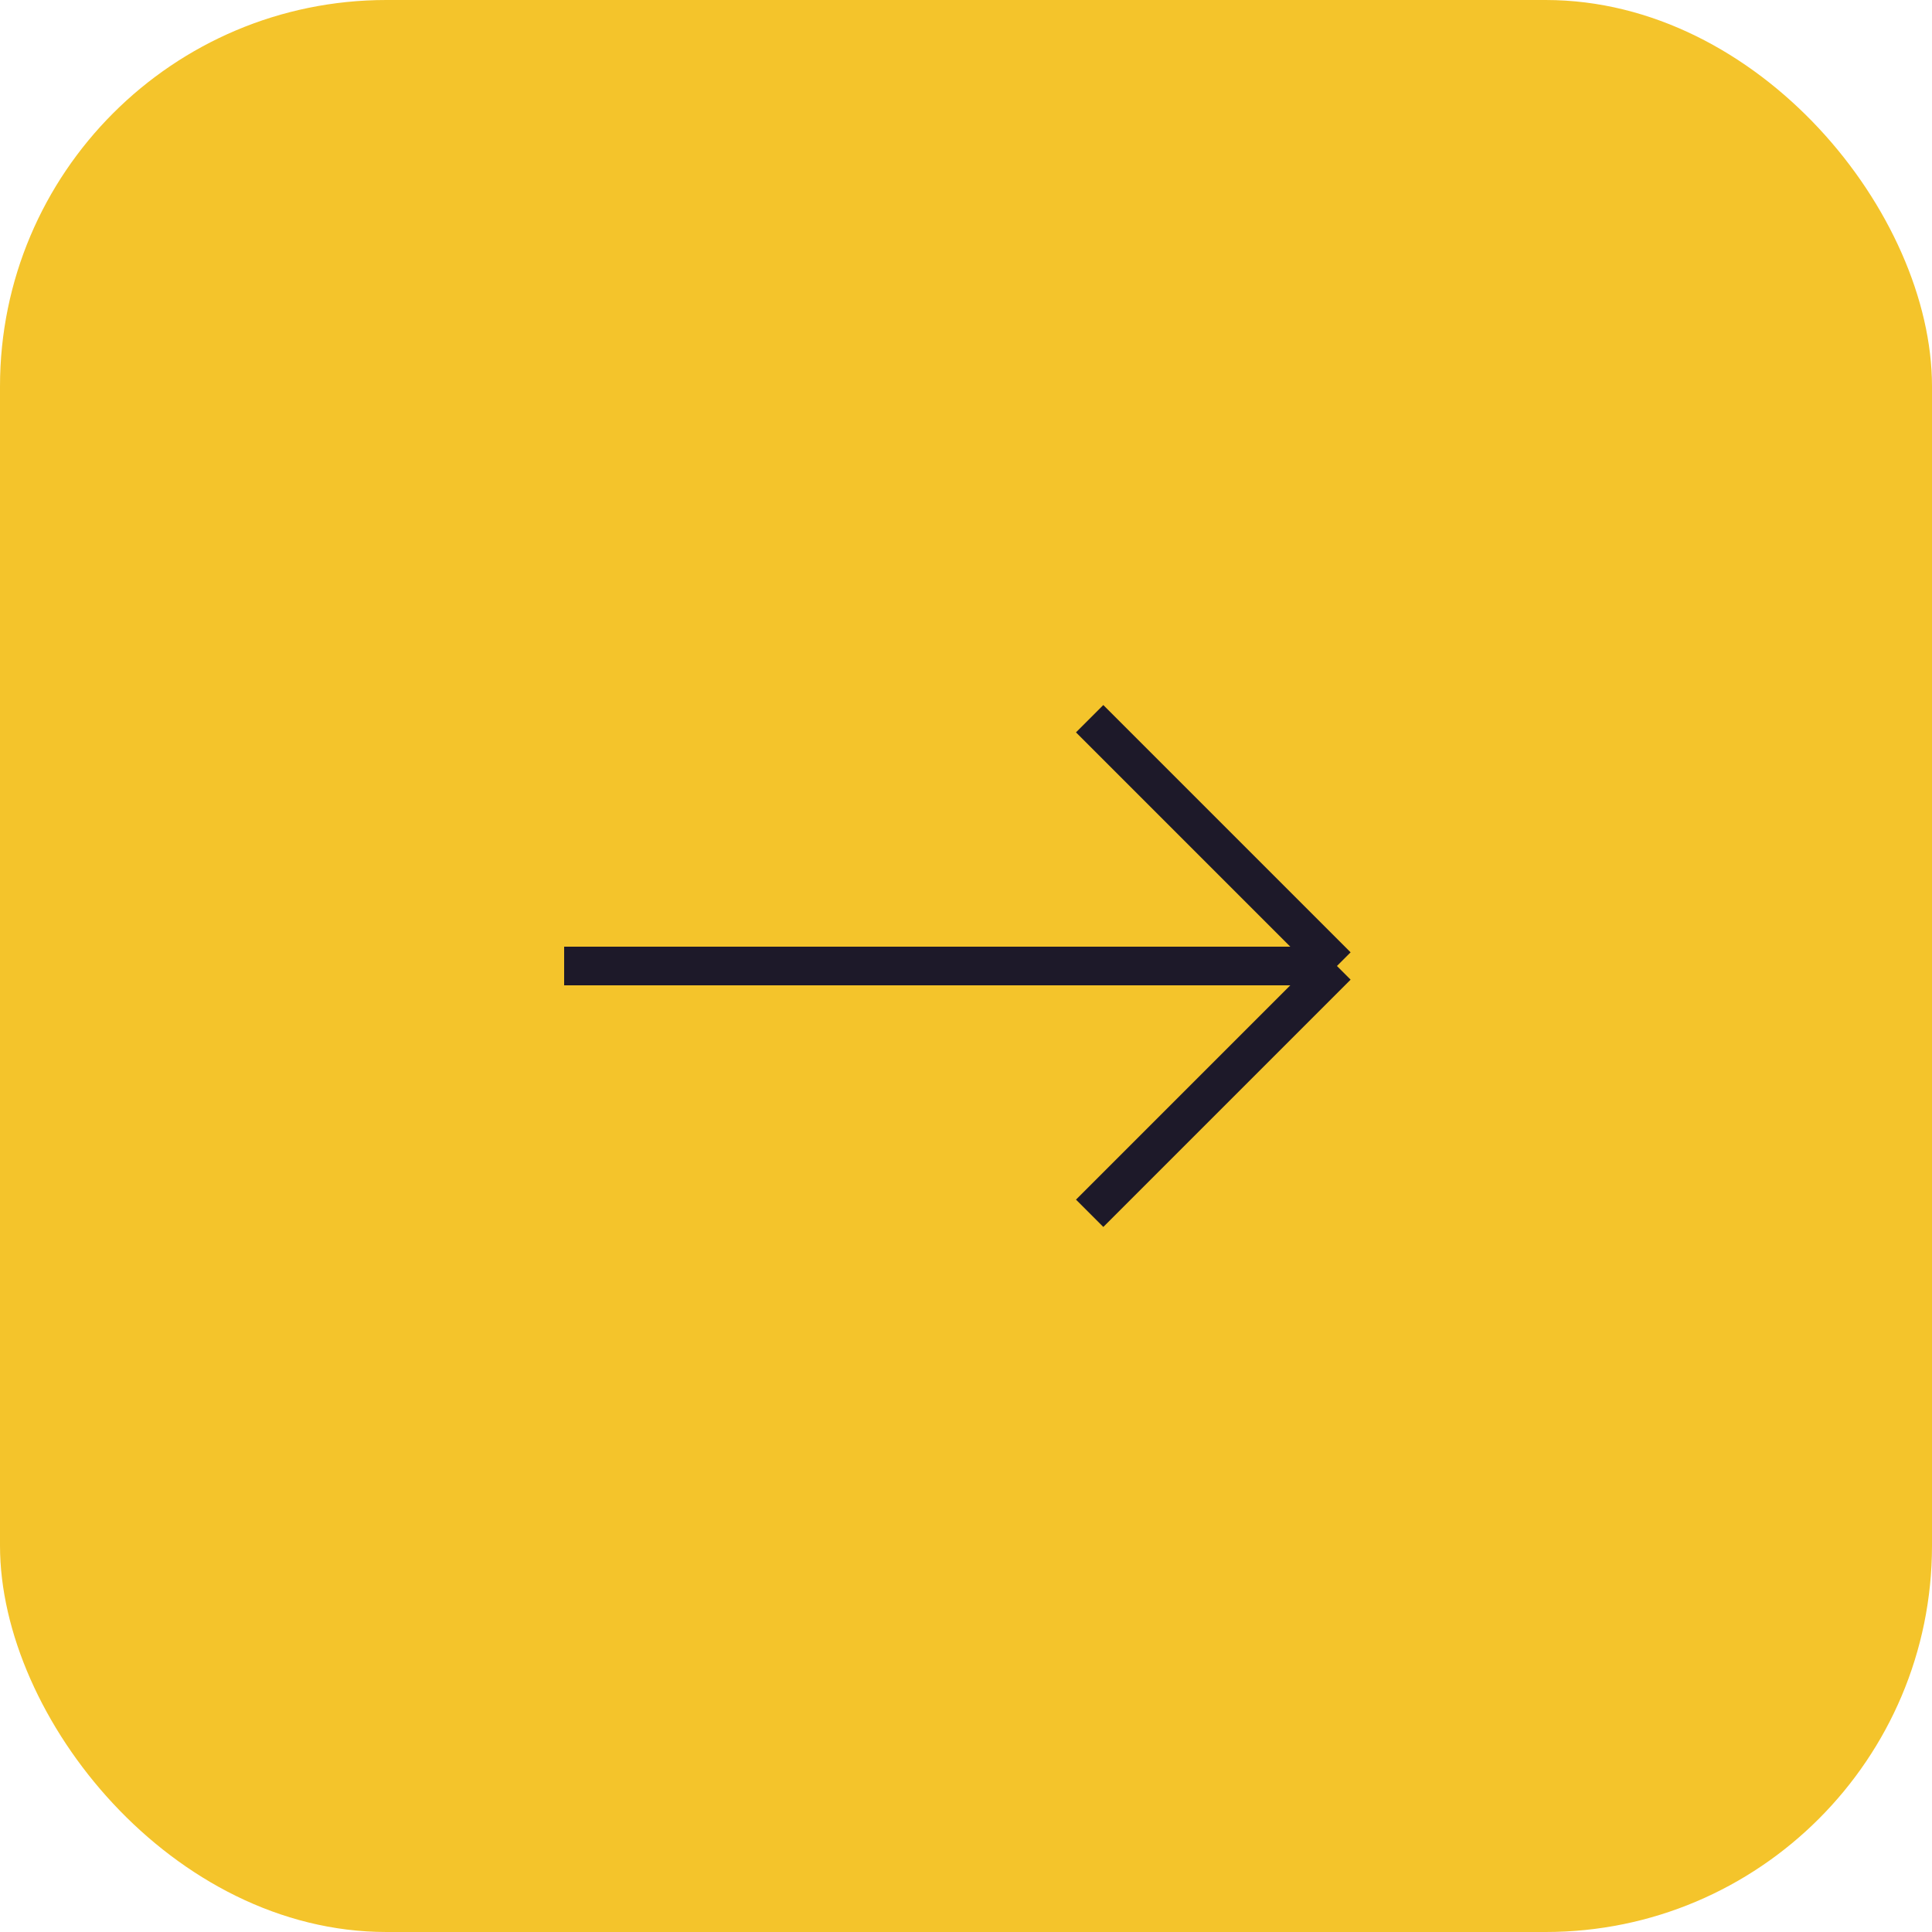 <svg width="50" height="50" viewBox="0 0 50 50" fill="none" xmlns="http://www.w3.org/2000/svg">
<rect width="50" height="50" rx="10" fill="#F4C42B"/>
<path d="M34.6 25L28.2 18.6M34.6 25L28.2 31.4M34.6 25H14.6" stroke="#1D1929"/>
</svg>
